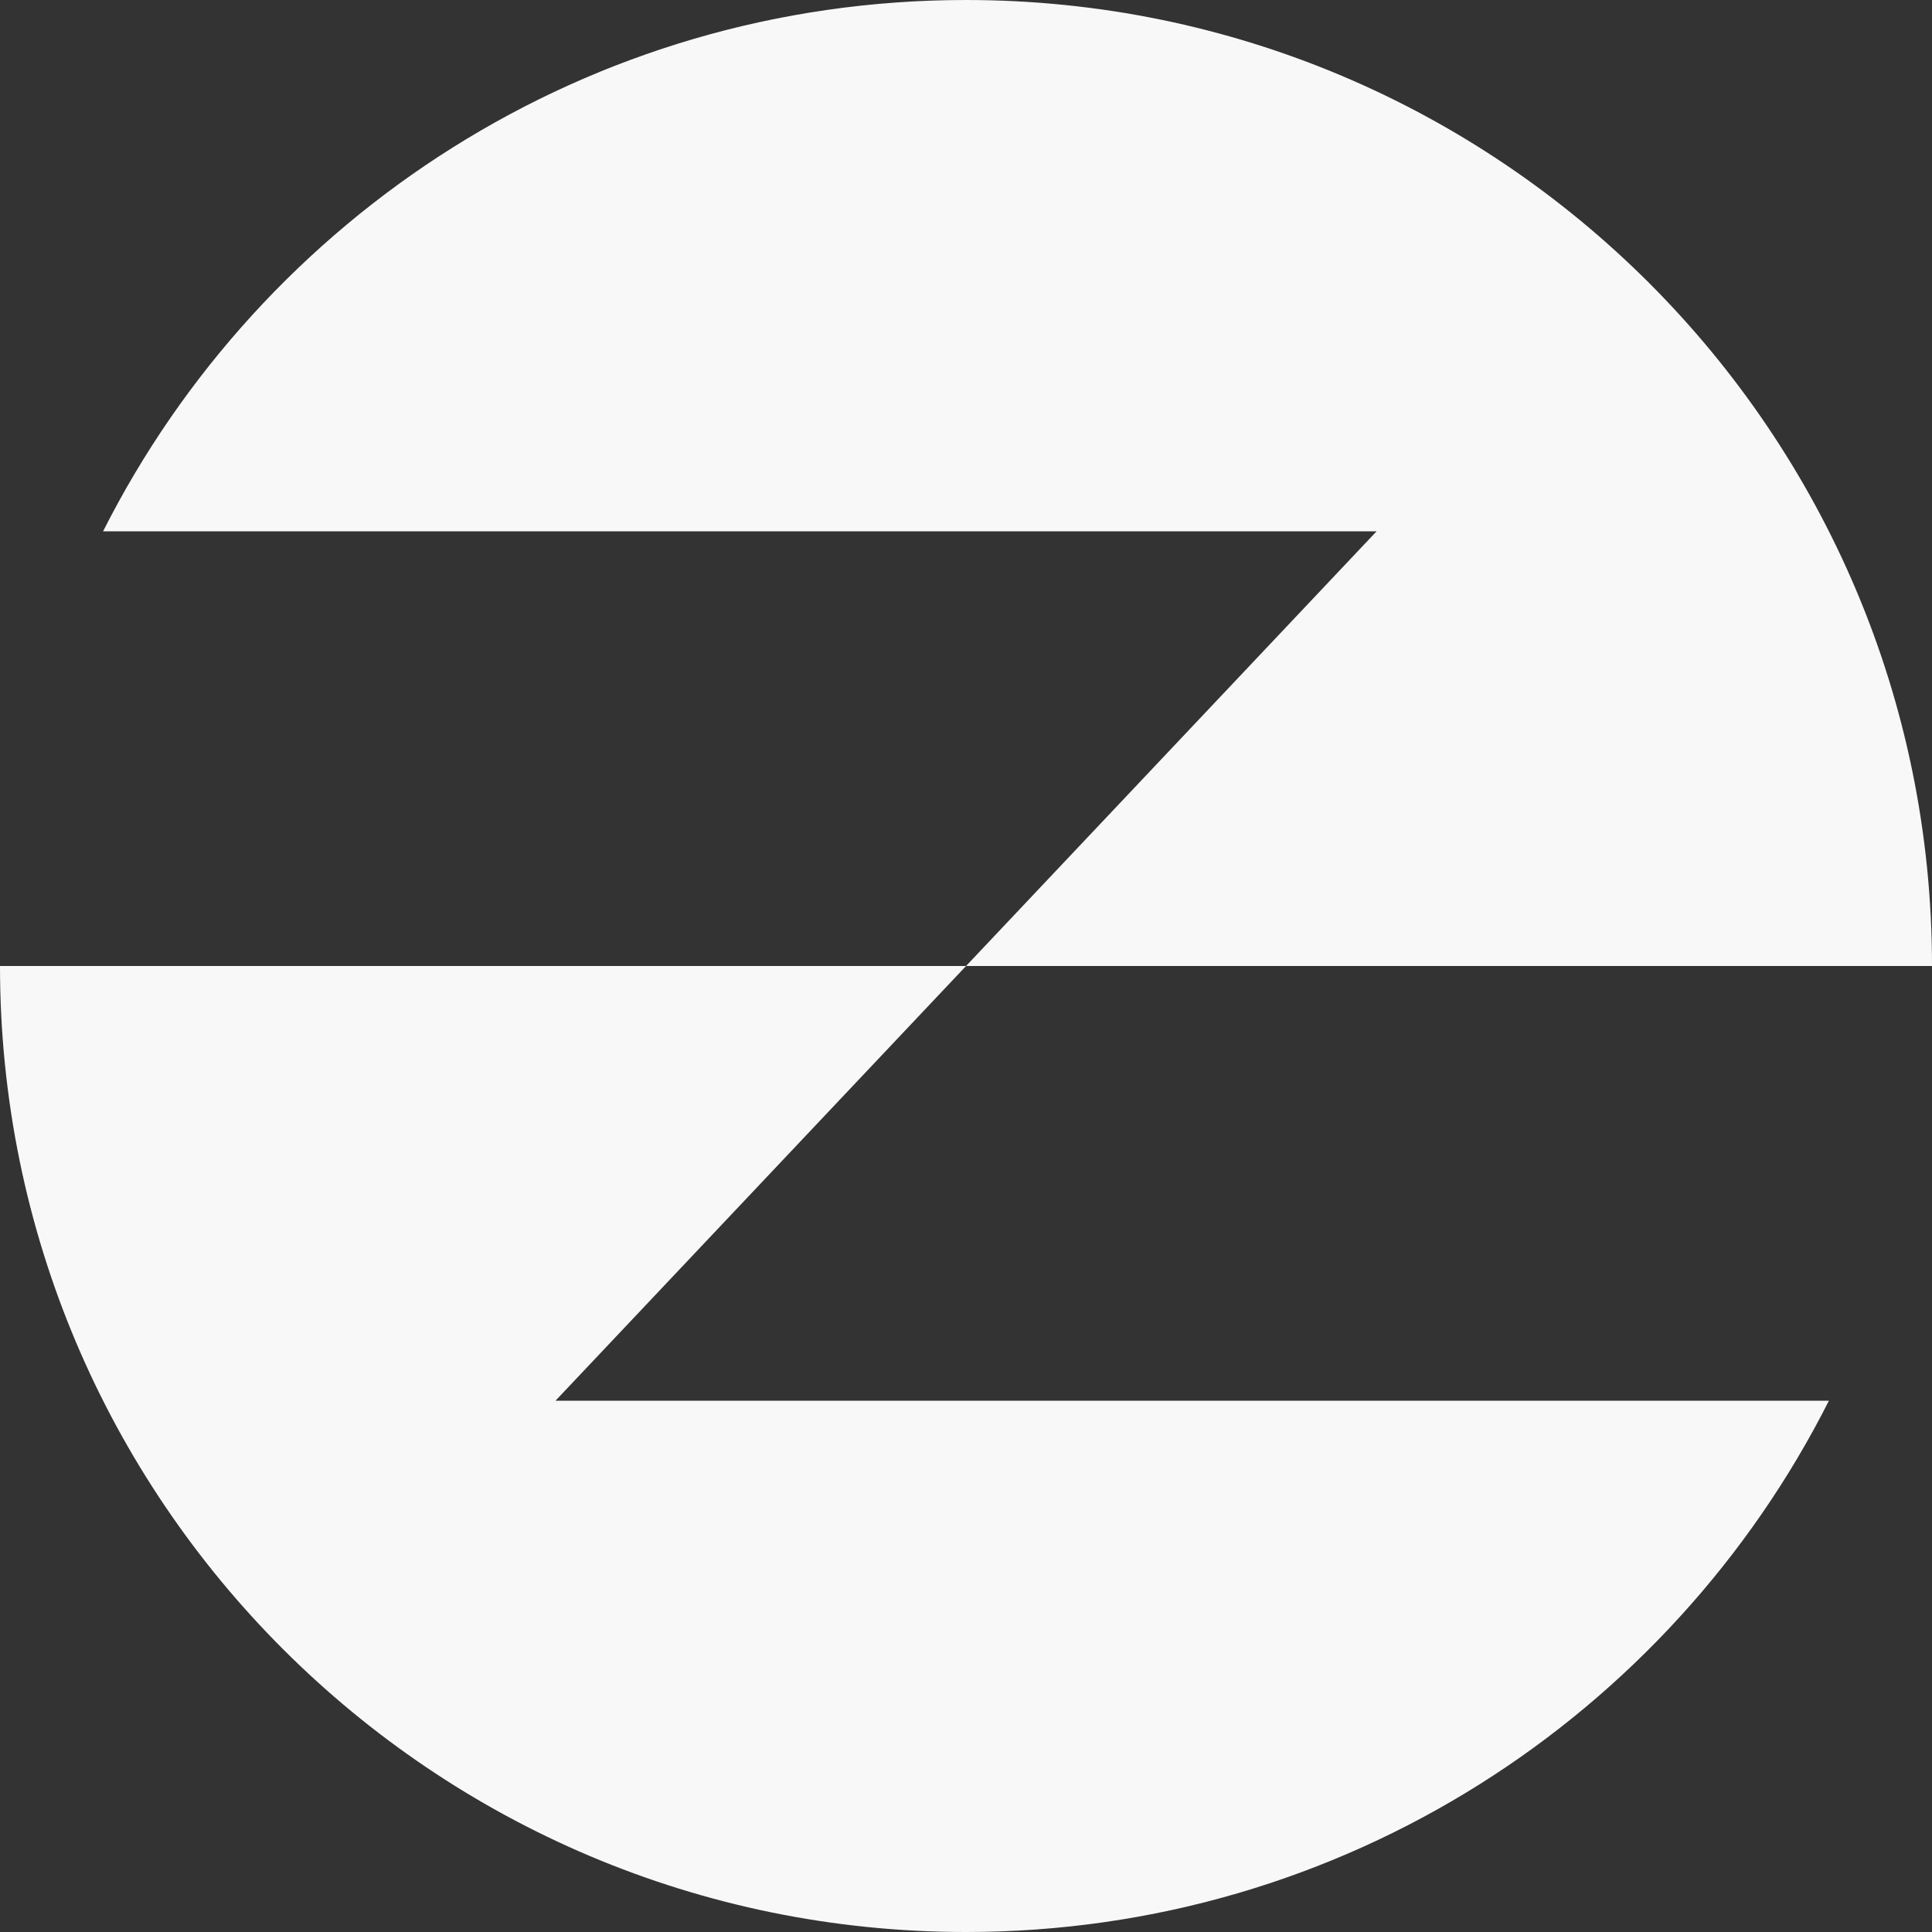 <svg width="34" height="34" viewBox="0 0 34 34" fill="none" xmlns="http://www.w3.org/2000/svg">
<rect x="0" y="0" width="34" height="34" fill="#333333" stroke="none"/>
<path fill-rule="evenodd" clip-rule="evenodd" d="M34 17C34 17 34 17 34 17C34 7.611 26.389 0 17 0C10.363 0 4.614 3.804 1.814 9.35H24.226L17.001 17H0C5.2571e-05 26.389 7.611 34 17 34C23.637 34 29.386 30.196 32.186 24.65L9.776 24.65L17.001 17H34Z" fill="#F8F8F8"/>
</svg>
